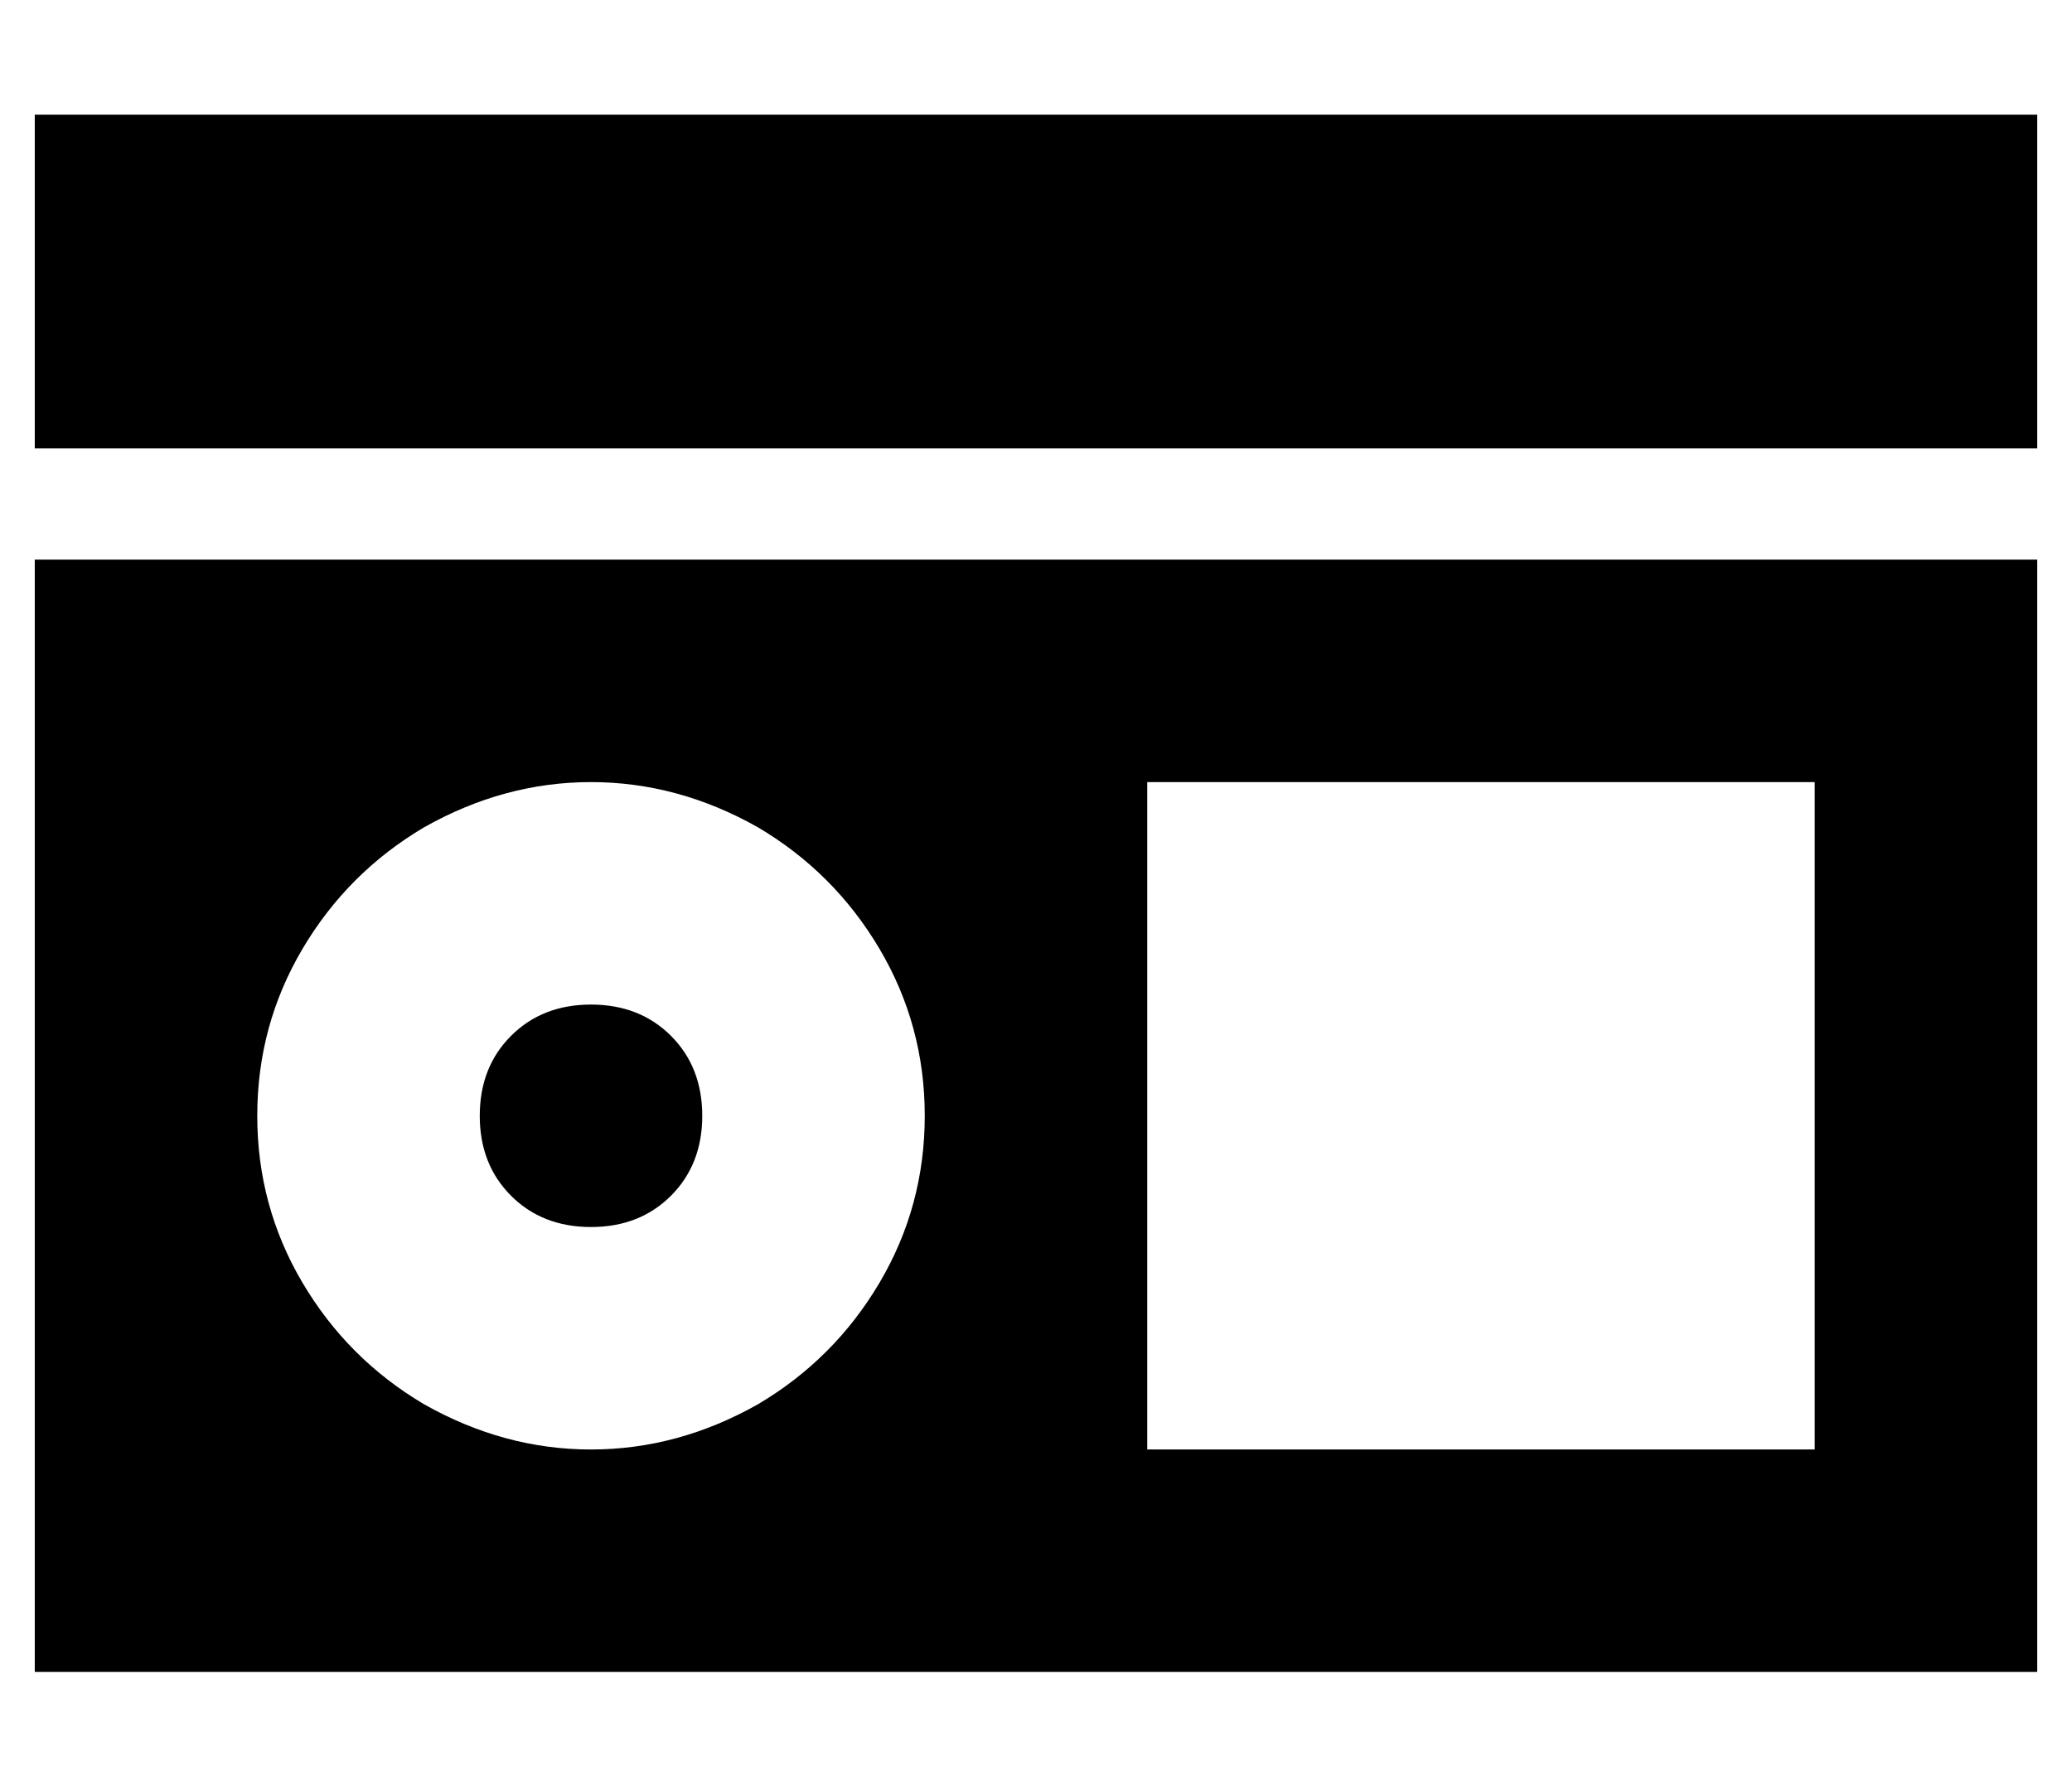 <?xml version="1.0" standalone="no"?>
<!DOCTYPE svg PUBLIC "-//W3C//DTD SVG 1.1//EN" "http://www.w3.org/Graphics/SVG/1.1/DTD/svg11.dtd" >
<svg xmlns="http://www.w3.org/2000/svg" xmlns:xlink="http://www.w3.org/1999/xlink" version="1.1" viewBox="-10 -40 596 512">
   <path fill="currentColor"
d="M576 -7h-576h576h-576v96v0h576v0v-96v0zM576 121h-576h576h-576v320v0h576v0v-320v0zM192 281q0 -14 -9 -23v0v0q-9 -9 -23 -9t-23 9t-9 23t9 23t23 9t23 -9t9 -23v0zM64 281q0 -26 13 -48v0v0q13 -22 35 -35q23 -13 48 -13t48 13q22 13 35 35t13 48t-13 48t-35 35
q-23 13 -48 13t-48 -13q-22 -13 -35 -35t-13 -48v0zM320 185h192h-192h192v192v0h-192v0v-192v0z" />
</svg>
